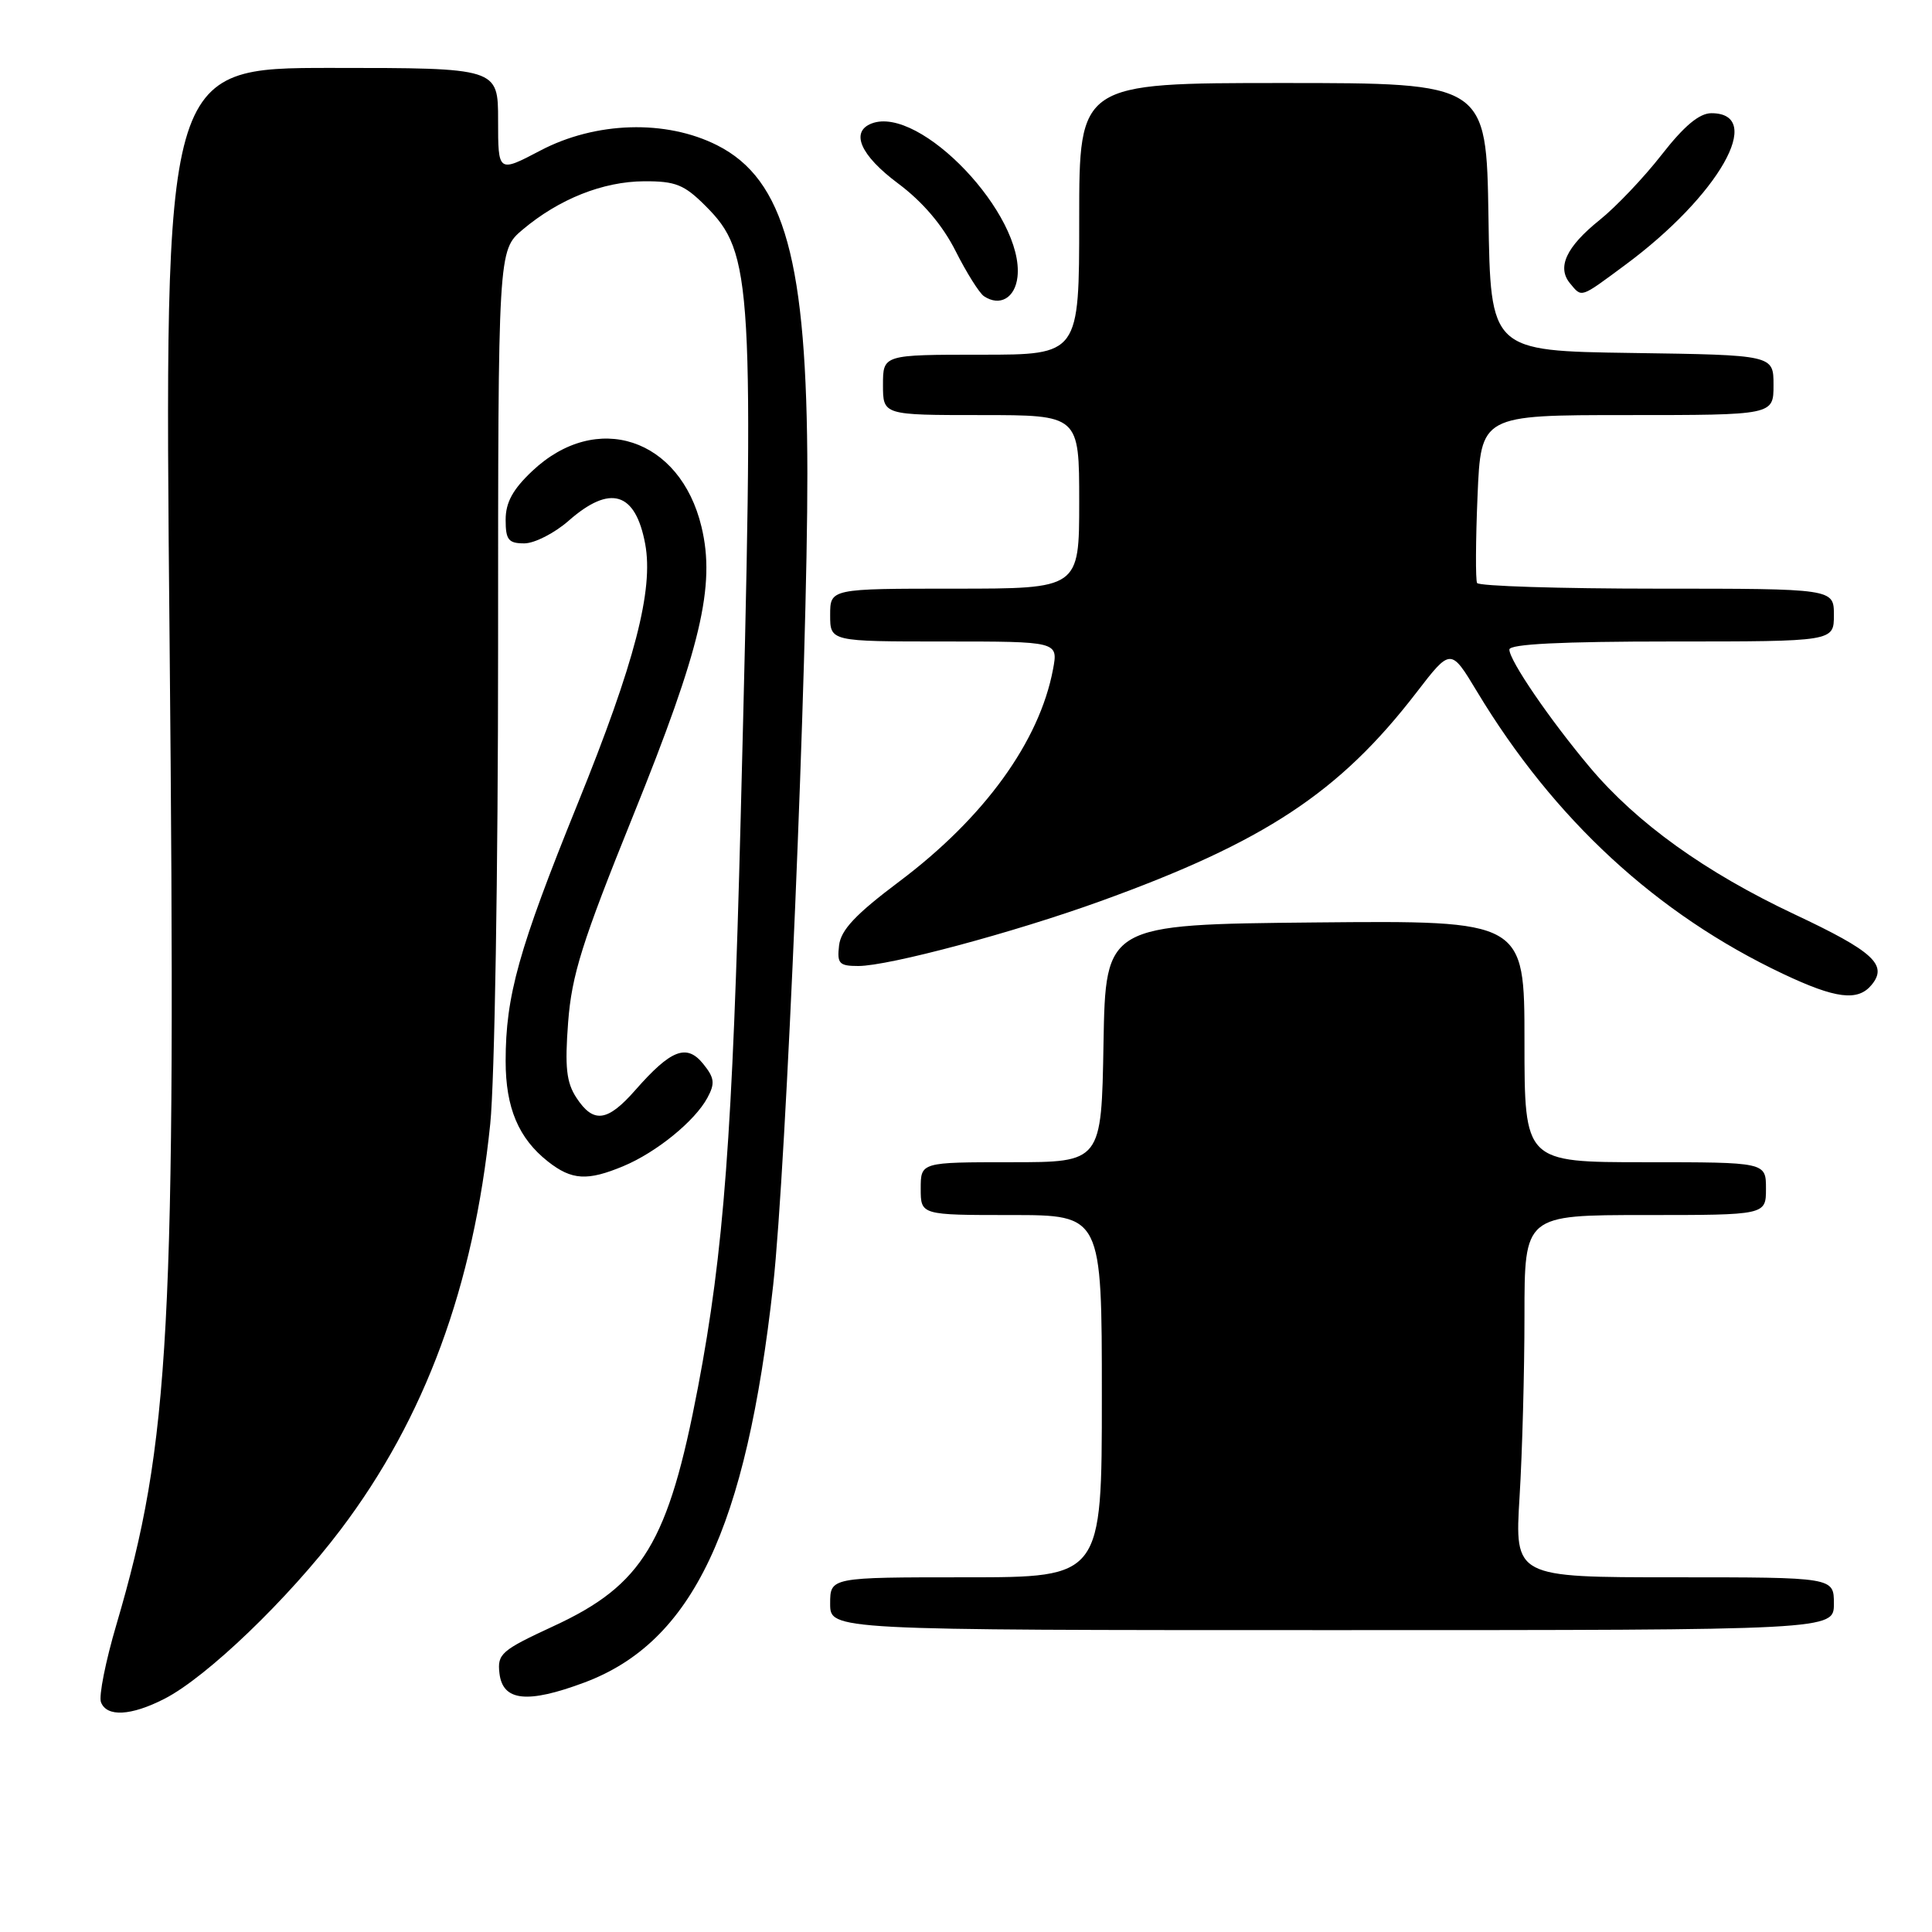 <?xml version="1.0" encoding="UTF-8" standalone="no"?>
<!DOCTYPE svg PUBLIC "-//W3C//DTD SVG 1.1//EN" "http://www.w3.org/Graphics/SVG/1.1/DTD/svg11.dtd" >
<svg xmlns="http://www.w3.org/2000/svg" xmlns:xlink="http://www.w3.org/1999/xlink" version="1.1" viewBox="0 0 256 256">
 <g >
 <path fill="currentColor"
d=" M 21.79 225.10 C 27.39 222.24 38.20 211.86 45.14 202.68 C 56.32 187.90 62.75 170.47 64.96 148.92 C 65.54 143.28 66.00 115.38 66.00 85.98 C 66.00 33.18 66.00 33.18 69.25 30.43 C 74.07 26.37 79.89 24.05 85.35 24.02 C 89.51 24.00 90.66 24.46 93.48 27.28 C 99.76 33.56 99.97 37.20 98.14 108.50 C 97.07 150.34 95.91 165.85 92.49 183.80 C 88.56 204.42 85.18 210.01 73.35 215.47 C 66.42 218.68 65.88 219.14 66.18 221.72 C 66.61 225.42 69.86 225.77 77.44 222.94 C 91.76 217.58 98.86 202.62 102.45 170.28 C 104.17 154.72 107.01 87.38 106.98 62.74 C 106.95 34.63 103.96 23.76 95.03 19.25 C 88.24 15.82 78.92 16.10 71.60 19.95 C 66.00 22.89 66.00 22.89 66.00 15.95 C 66.00 9.00 66.00 9.00 43.87 9.00 C 21.75 9.00 21.75 9.00 22.47 84.75 C 23.34 176.37 22.55 191.04 15.43 215.25 C 13.99 220.12 13.07 224.75 13.38 225.55 C 14.14 227.54 17.36 227.37 21.79 225.10 Z  M 243.00 212.50 C 243.00 209.00 243.00 209.00 221.85 209.00 C 200.70 209.00 200.70 209.00 201.35 198.34 C 201.71 192.48 202.00 181.68 202.00 174.34 C 202.00 161.00 202.00 161.00 218.00 161.00 C 234.00 161.00 234.00 161.00 234.00 157.50 C 234.00 154.00 234.00 154.00 218.00 154.00 C 202.00 154.00 202.00 154.00 202.00 137.98 C 202.00 121.97 202.00 121.97 174.25 122.23 C 146.50 122.50 146.50 122.50 146.22 138.25 C 145.95 154.00 145.95 154.00 133.97 154.00 C 122.00 154.00 122.00 154.00 122.00 157.50 C 122.00 161.00 122.00 161.00 134.00 161.00 C 146.00 161.00 146.00 161.00 146.00 185.00 C 146.00 209.00 146.00 209.00 128.00 209.00 C 110.00 209.00 110.00 209.00 110.00 212.50 C 110.00 216.00 110.00 216.00 176.50 216.00 C 243.00 216.00 243.00 216.00 243.00 212.50 Z  M 82.62 154.51 C 86.98 152.69 92.08 148.54 93.73 145.47 C 94.77 143.55 94.68 142.83 93.17 140.96 C 90.98 138.26 88.90 139.07 84.17 144.46 C 80.48 148.66 78.63 148.89 76.38 145.46 C 75.05 143.43 74.83 141.42 75.28 135.46 C 75.76 129.17 77.12 124.85 83.89 108.09 C 92.87 85.86 94.83 77.61 92.95 69.80 C 90.13 58.04 79.04 54.38 70.53 62.41 C 67.95 64.84 67.00 66.58 67.00 68.87 C 67.00 71.53 67.37 72.00 69.47 72.00 C 70.82 72.00 73.47 70.65 75.35 69.00 C 80.86 64.16 84.20 65.17 85.49 72.07 C 86.62 78.15 84.12 87.80 76.54 106.50 C 68.72 125.81 67.00 131.96 67.00 140.60 C 67.00 146.79 68.71 150.84 72.61 153.91 C 75.76 156.39 77.84 156.51 82.62 154.51 Z  M 247.99 130.51 C 250.19 127.86 248.24 126.07 237.78 121.15 C 225.94 115.57 216.89 109.07 210.67 101.68 C 205.36 95.36 200.00 87.52 200.00 86.07 C 200.00 85.34 206.90 85.00 221.50 85.00 C 243.00 85.00 243.00 85.00 243.00 81.50 C 243.00 78.00 243.00 78.00 219.56 78.00 C 206.67 78.00 195.94 77.66 195.72 77.25 C 195.51 76.84 195.53 71.66 195.78 65.75 C 196.23 55.00 196.23 55.00 215.61 55.00 C 235.00 55.00 235.00 55.00 235.00 51.02 C 235.00 47.04 235.00 47.04 216.25 46.77 C 197.50 46.50 197.50 46.50 197.23 28.75 C 196.95 11.00 196.95 11.00 169.98 11.00 C 143.00 11.00 143.00 11.00 143.00 29.00 C 143.00 47.00 143.00 47.00 130.00 47.00 C 117.00 47.00 117.00 47.00 117.00 51.00 C 117.00 55.00 117.00 55.00 130.00 55.00 C 143.00 55.00 143.00 55.00 143.00 66.50 C 143.00 78.00 143.00 78.00 126.50 78.00 C 110.00 78.00 110.00 78.00 110.00 81.50 C 110.00 85.00 110.00 85.00 125.11 85.00 C 140.22 85.00 140.22 85.00 139.53 88.69 C 137.73 98.26 130.41 108.36 119.15 116.81 C 113.36 121.16 111.42 123.22 111.18 125.28 C 110.90 127.68 111.20 128.00 113.73 128.00 C 117.76 128.00 134.31 123.57 145.79 119.42 C 167.57 111.56 177.50 105.00 187.68 91.77 C 192.23 85.86 192.23 85.86 195.69 91.60 C 205.90 108.56 219.52 121.13 236.28 129.05 C 243.23 132.34 246.17 132.71 247.99 130.51 Z  M 134.82 36.70 C 135.76 28.51 121.90 13.91 115.50 16.36 C 112.64 17.46 114.00 20.58 118.99 24.30 C 122.25 26.73 124.89 29.83 126.62 33.26 C 128.07 36.14 129.77 38.84 130.38 39.25 C 132.48 40.65 134.50 39.49 134.82 36.70 Z  M 215.29 35.15 C 227.75 25.95 233.98 15.00 226.77 15.00 C 225.17 15.00 223.16 16.68 220.18 20.50 C 217.82 23.53 214.12 27.42 211.96 29.15 C 207.53 32.71 206.27 35.42 208.04 37.55 C 209.63 39.46 209.33 39.56 215.29 35.15 Z "/>
</g>
</svg>